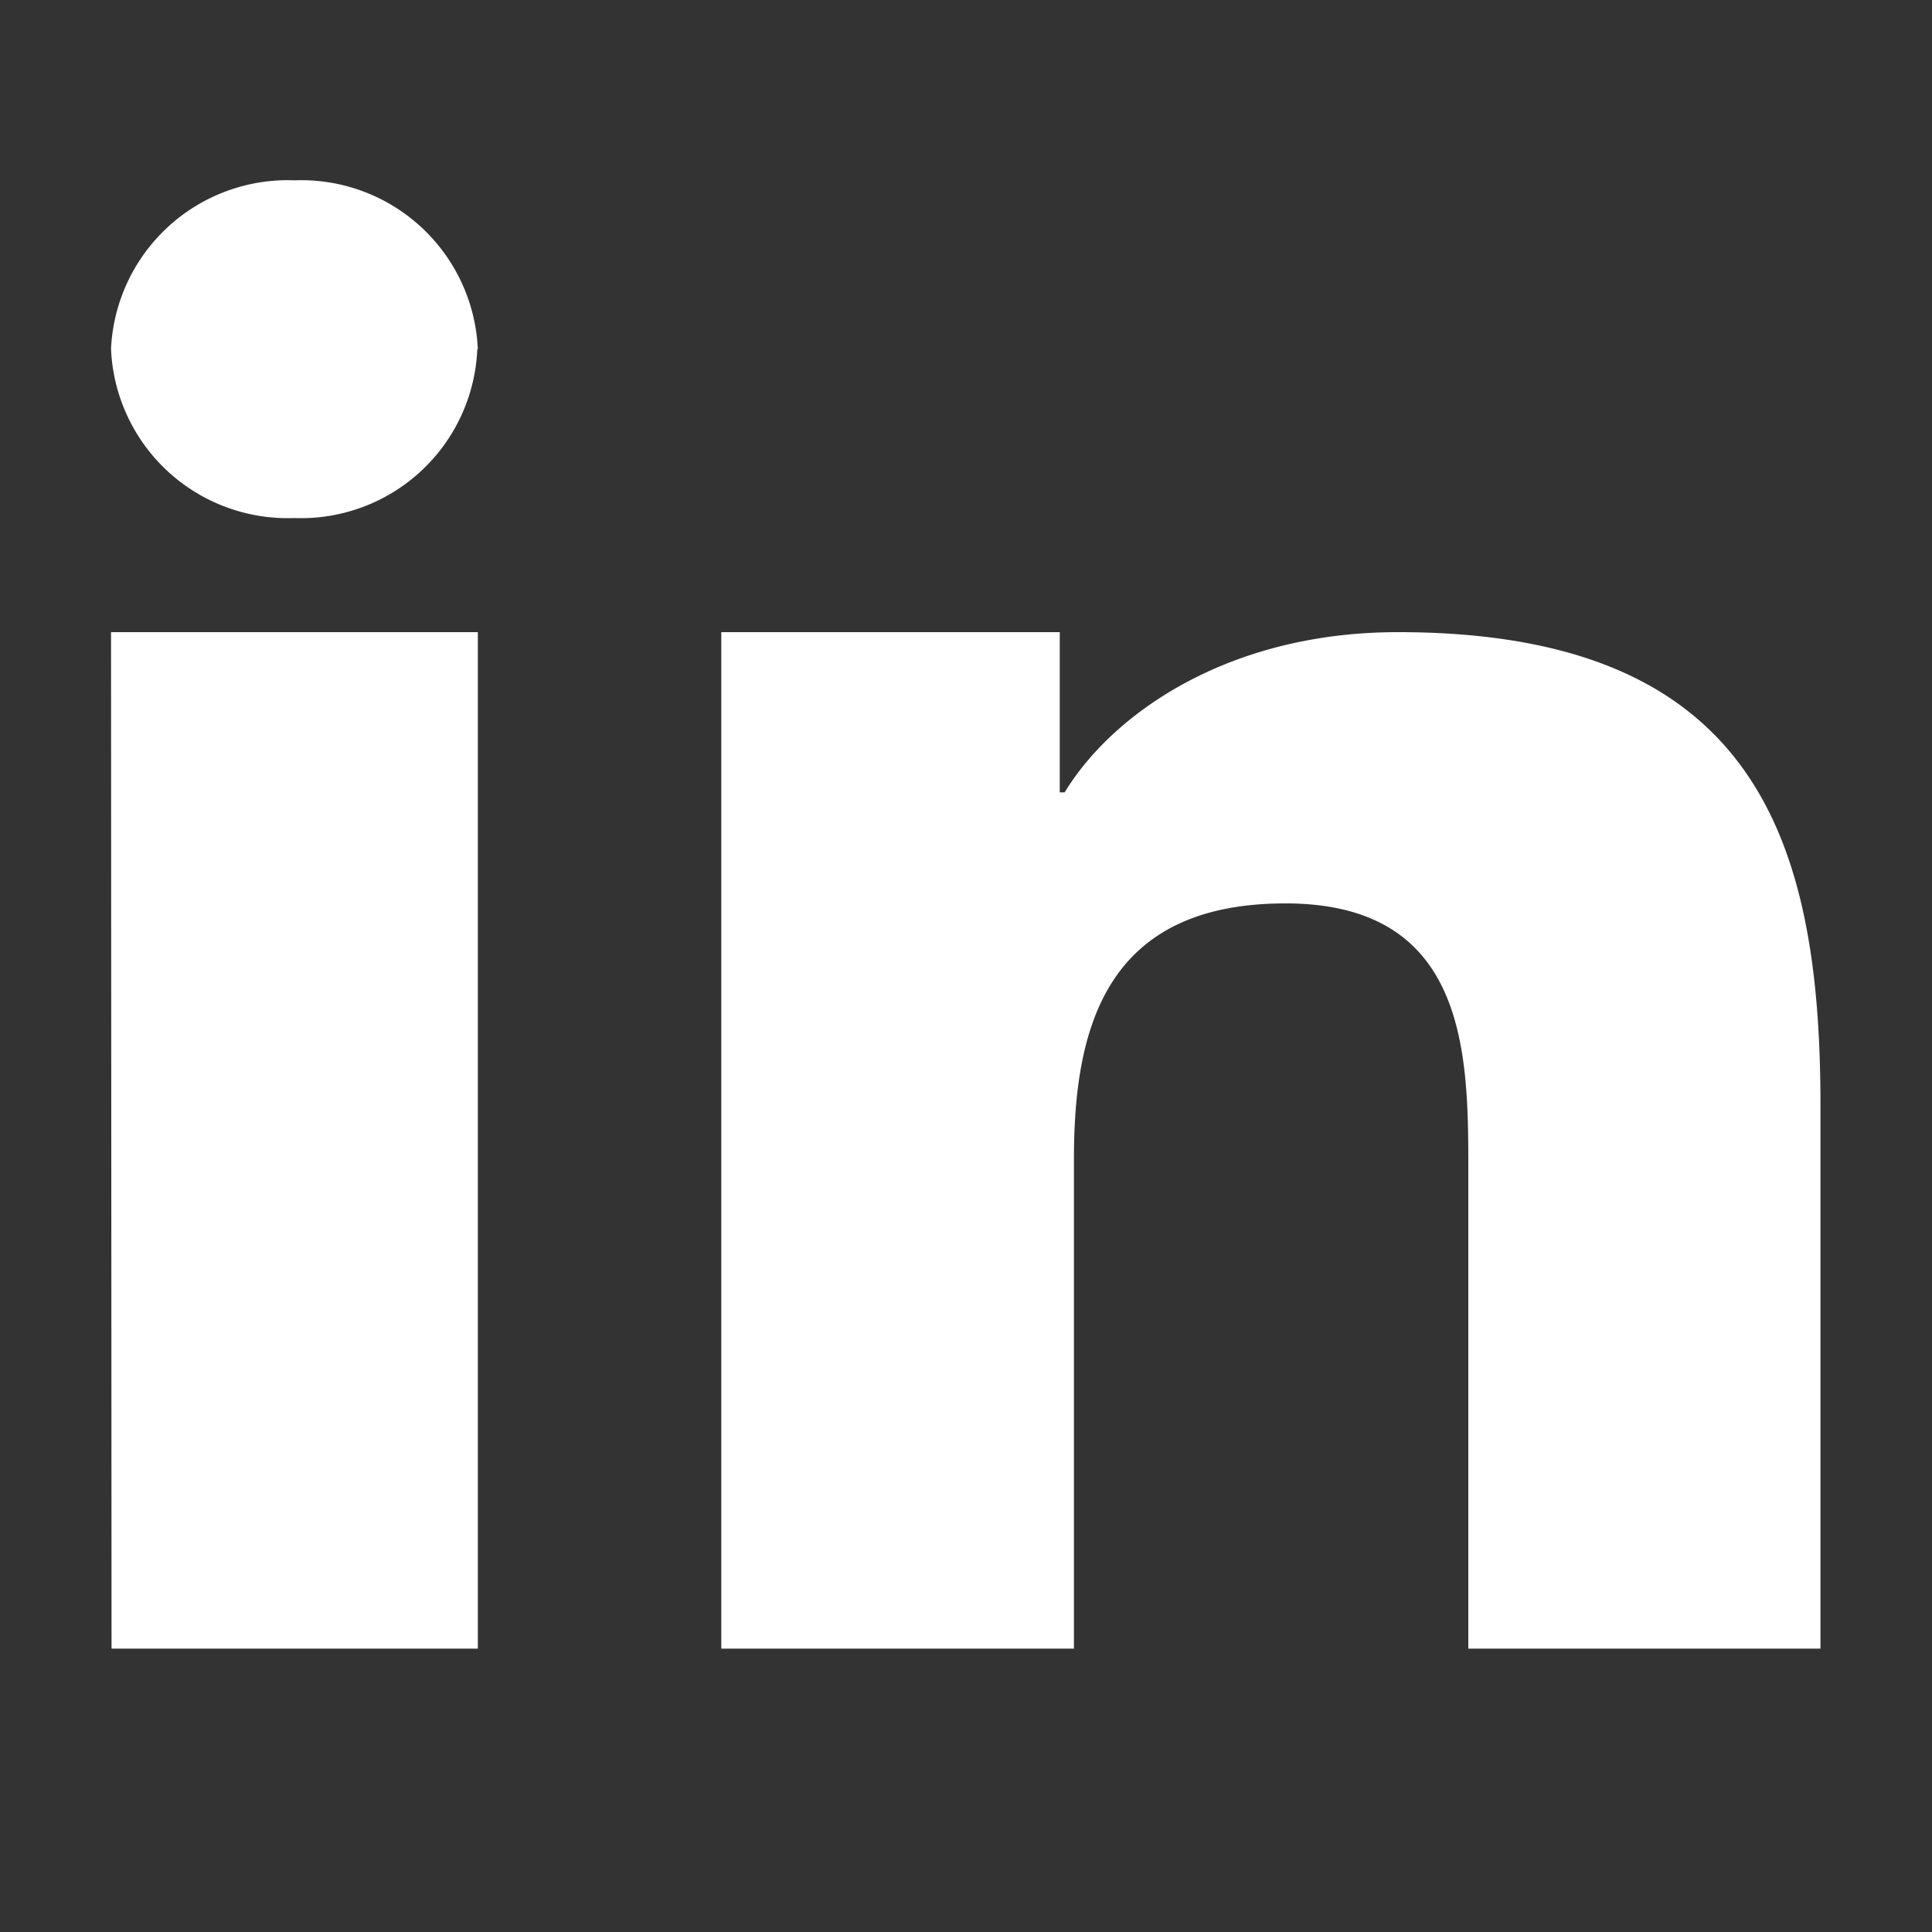 <svg id="e40ba41b-5338-4a53-b425-c5a2166bf5c3" data-name="Layer 1" xmlns="http://www.w3.org/2000/svg" viewBox="0 0 75 75"><rect x="0" y="0" width="75" height="75" fill="#333333" stroke="none"/><title>linkedin-white</title><rect width="75" height="75" style="fill:#fff;opacity:0"/><path d="M28,24.54H41.14v6.22h.19c1.82-3,6.28-6.22,12.94-6.22,13.84,0,16.4,8,16.4,18.34V64H57V45.28c0-4.47-.1-10.21-7.1-10.21S41.69,39.93,41.69,45V64H28V24.54Zm-9.47-11a6.85,6.85,0,0,1-7.11,6.57,6.86,6.86,0,0,1-7.11-6.57A6.87,6.87,0,0,1,11.44,7,6.86,6.86,0,0,1,18.55,13.58Zm-14.22,11H18.55V64H4.33Z" style="fill:#fff;fill-rule:evenodd"/></svg>